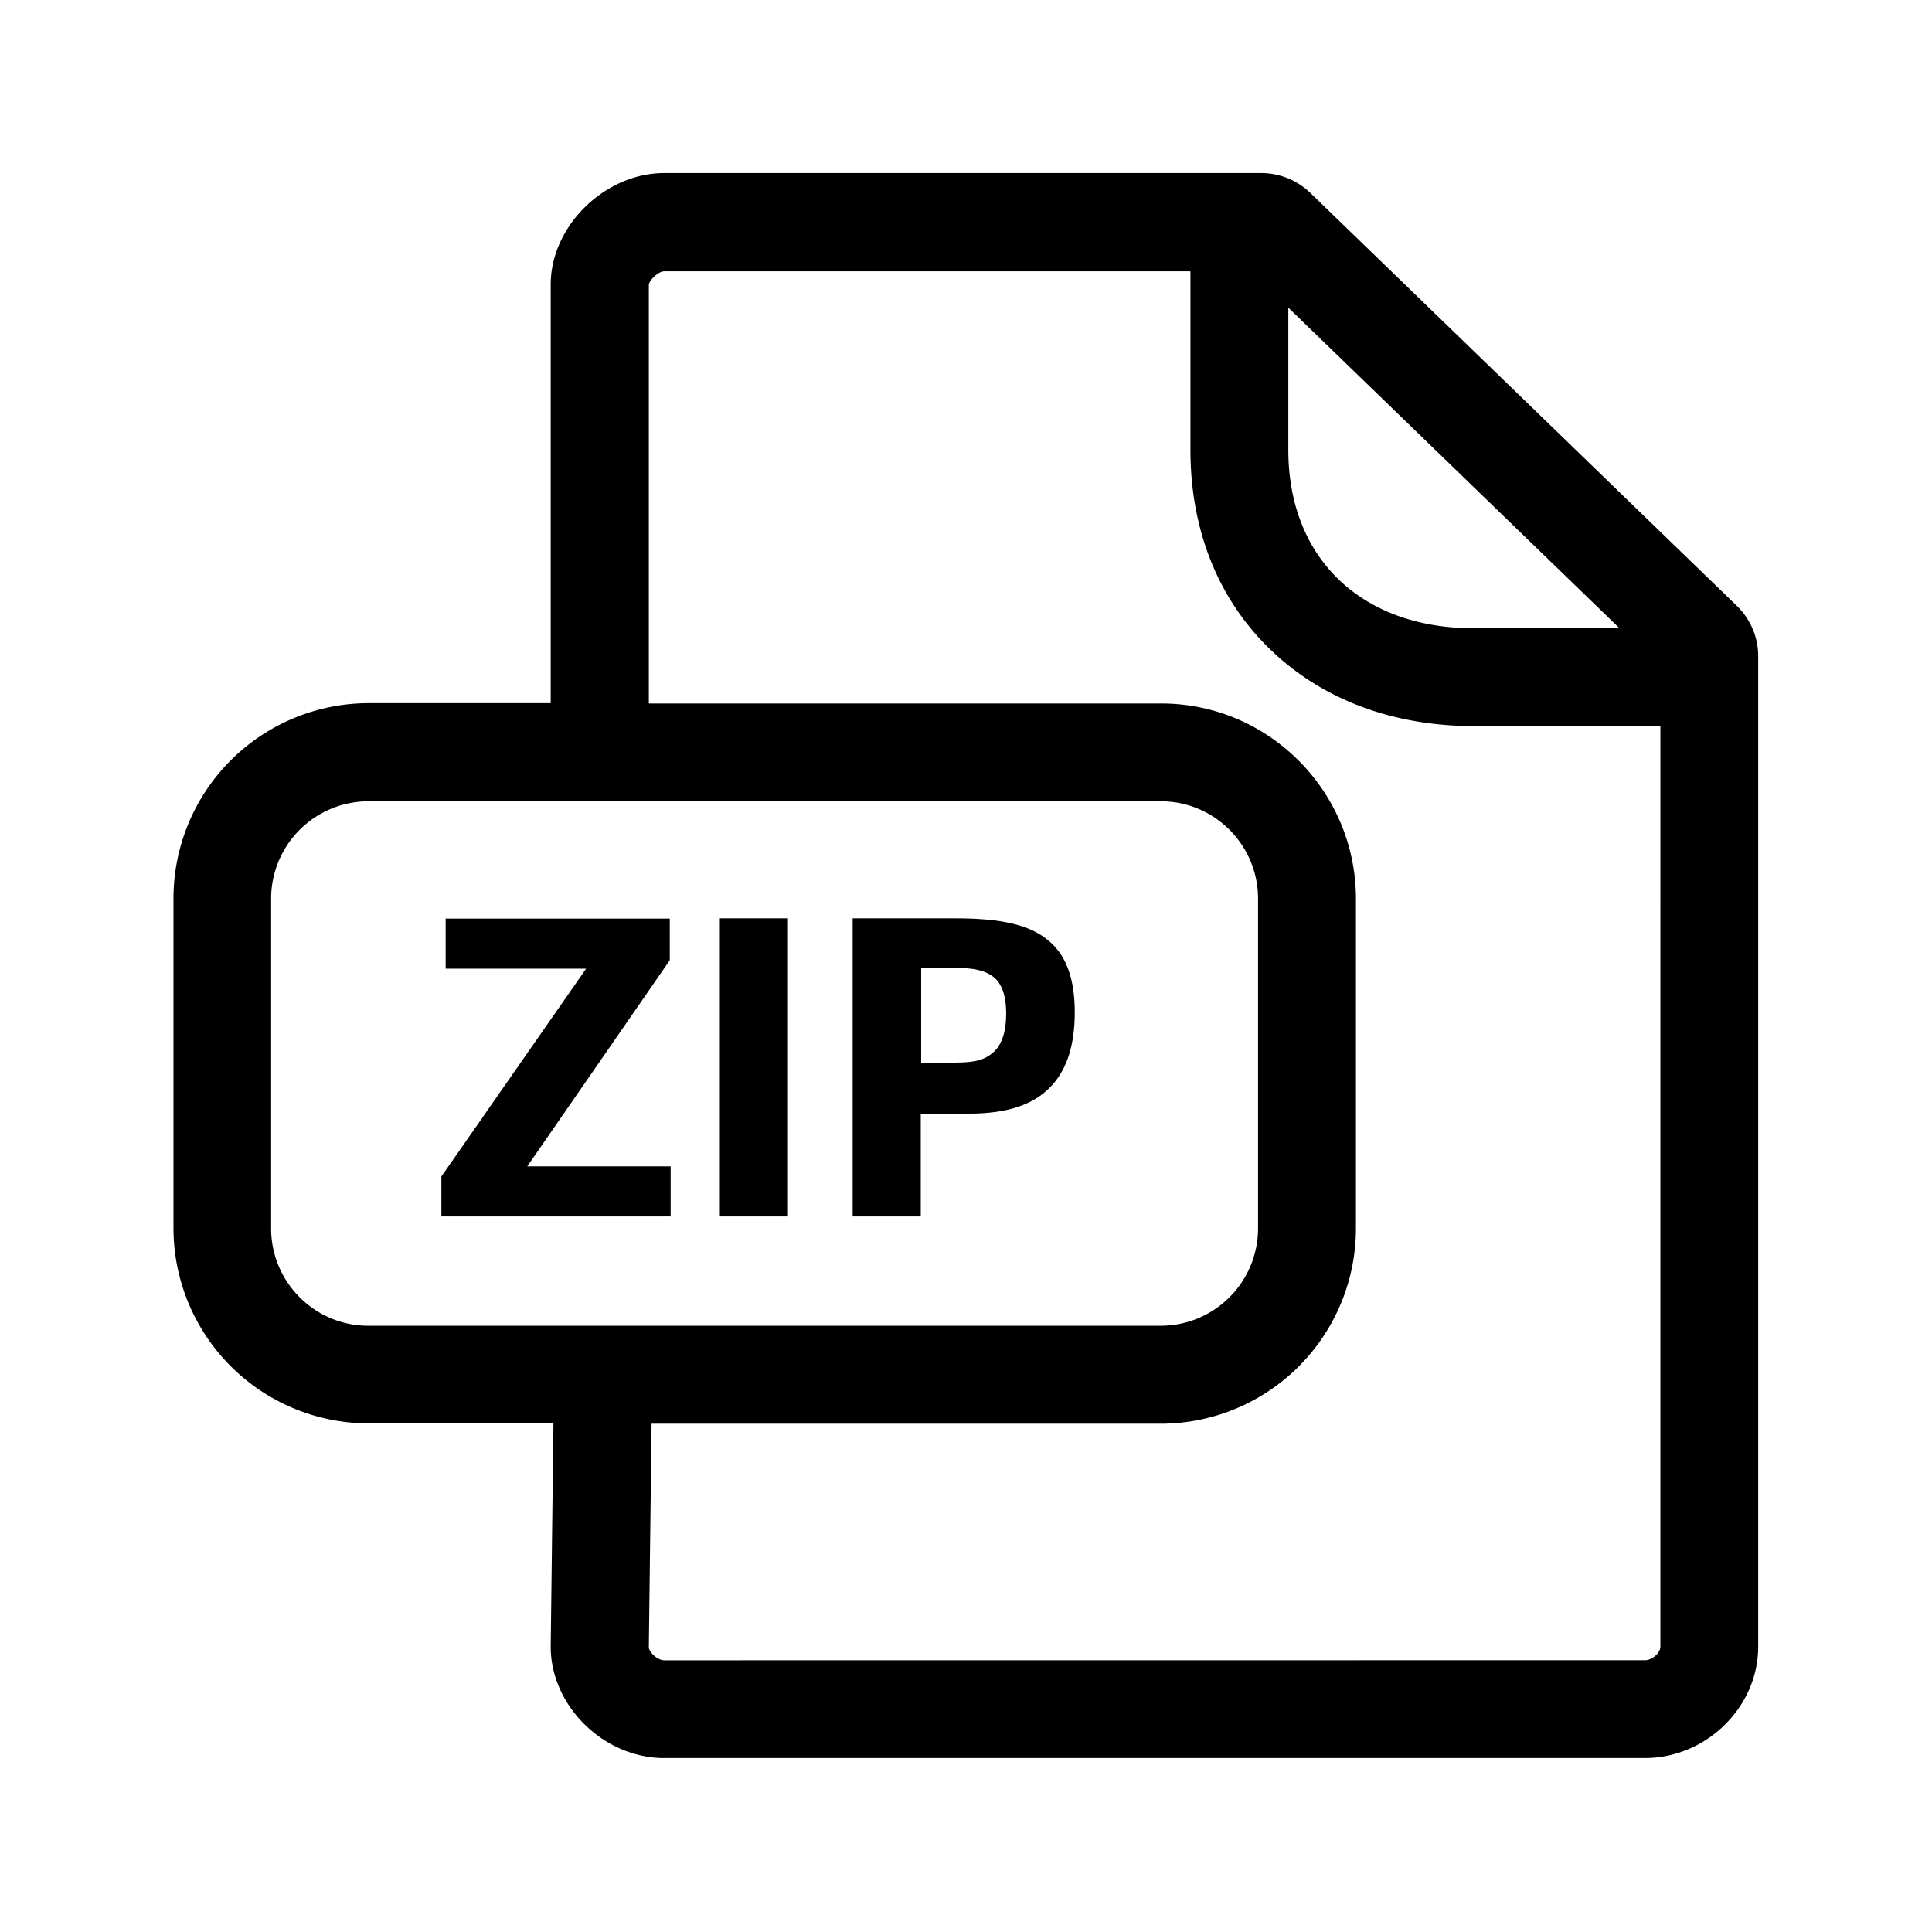 <svg xmlns="http://www.w3.org/2000/svg" width="24" height="24" fill="none"><path fill="#000" d="M8.942 11.408h.846v3.703h-.846zM5.483 14.615l1.798-2.582H5.536v-.622H8.32v.518l-1.77 2.56h1.781v.622H5.483zM11.87 11.408h-1.278v3.703h.846v-1.277h.596c.488 0 .824-.115 1.04-.359.185-.207.277-.504.277-.9 0-.394-.095-.68-.297-.865-.238-.22-.605-.302-1.185-.302m-.01 1.793v.002h-.416v-1.182h.394c.261 0 .418.037.522.13.098.092.14.24.14.439q0 .324-.146.47c-.11.101-.221.14-.493.14"/><path fill="#000" d="M21.578 7.528c.17.168.263.39.263.622v12.306c0 .75-.644 1.383-1.409 1.383H8.25c-.75 0-1.409-.647-1.409-1.383l.034-2.774h-2.3a2.427 2.427 0 0 1-2.42-2.425V11.16a2.427 2.427 0 0 1 2.42-2.425h2.266V3.534c0-.726.673-1.384 1.41-1.384h7.414c.23 0 .445.087.61.244zm-1.146 13.096c.098 0 .194-.096.194-.168V9.02h-2.311c-1.014 0-1.891-.33-2.535-.952-.65-.628-.992-1.487-.992-2.482V3.37H8.253c-.073 0-.188.109-.193.168v5.201h6.364c1.336 0 2.42 1.09 2.42 2.426v4.095a2.427 2.427 0 0 1-2.42 2.426h-6.33l-.034 2.779c0 .05.1.16.193.16zM3.368 15.259c0 .667.54 1.21 1.207 1.21h9.846a1.21 1.21 0 0 0 1.207-1.21v-4.095c0-.666-.54-1.21-1.207-1.21H4.575a1.21 1.21 0 0 0-1.207 1.21zM16.004 3.822v1.765c0 .658.215 1.213.622 1.608.414.4.997.61 1.691.61h1.802z"/></svg>